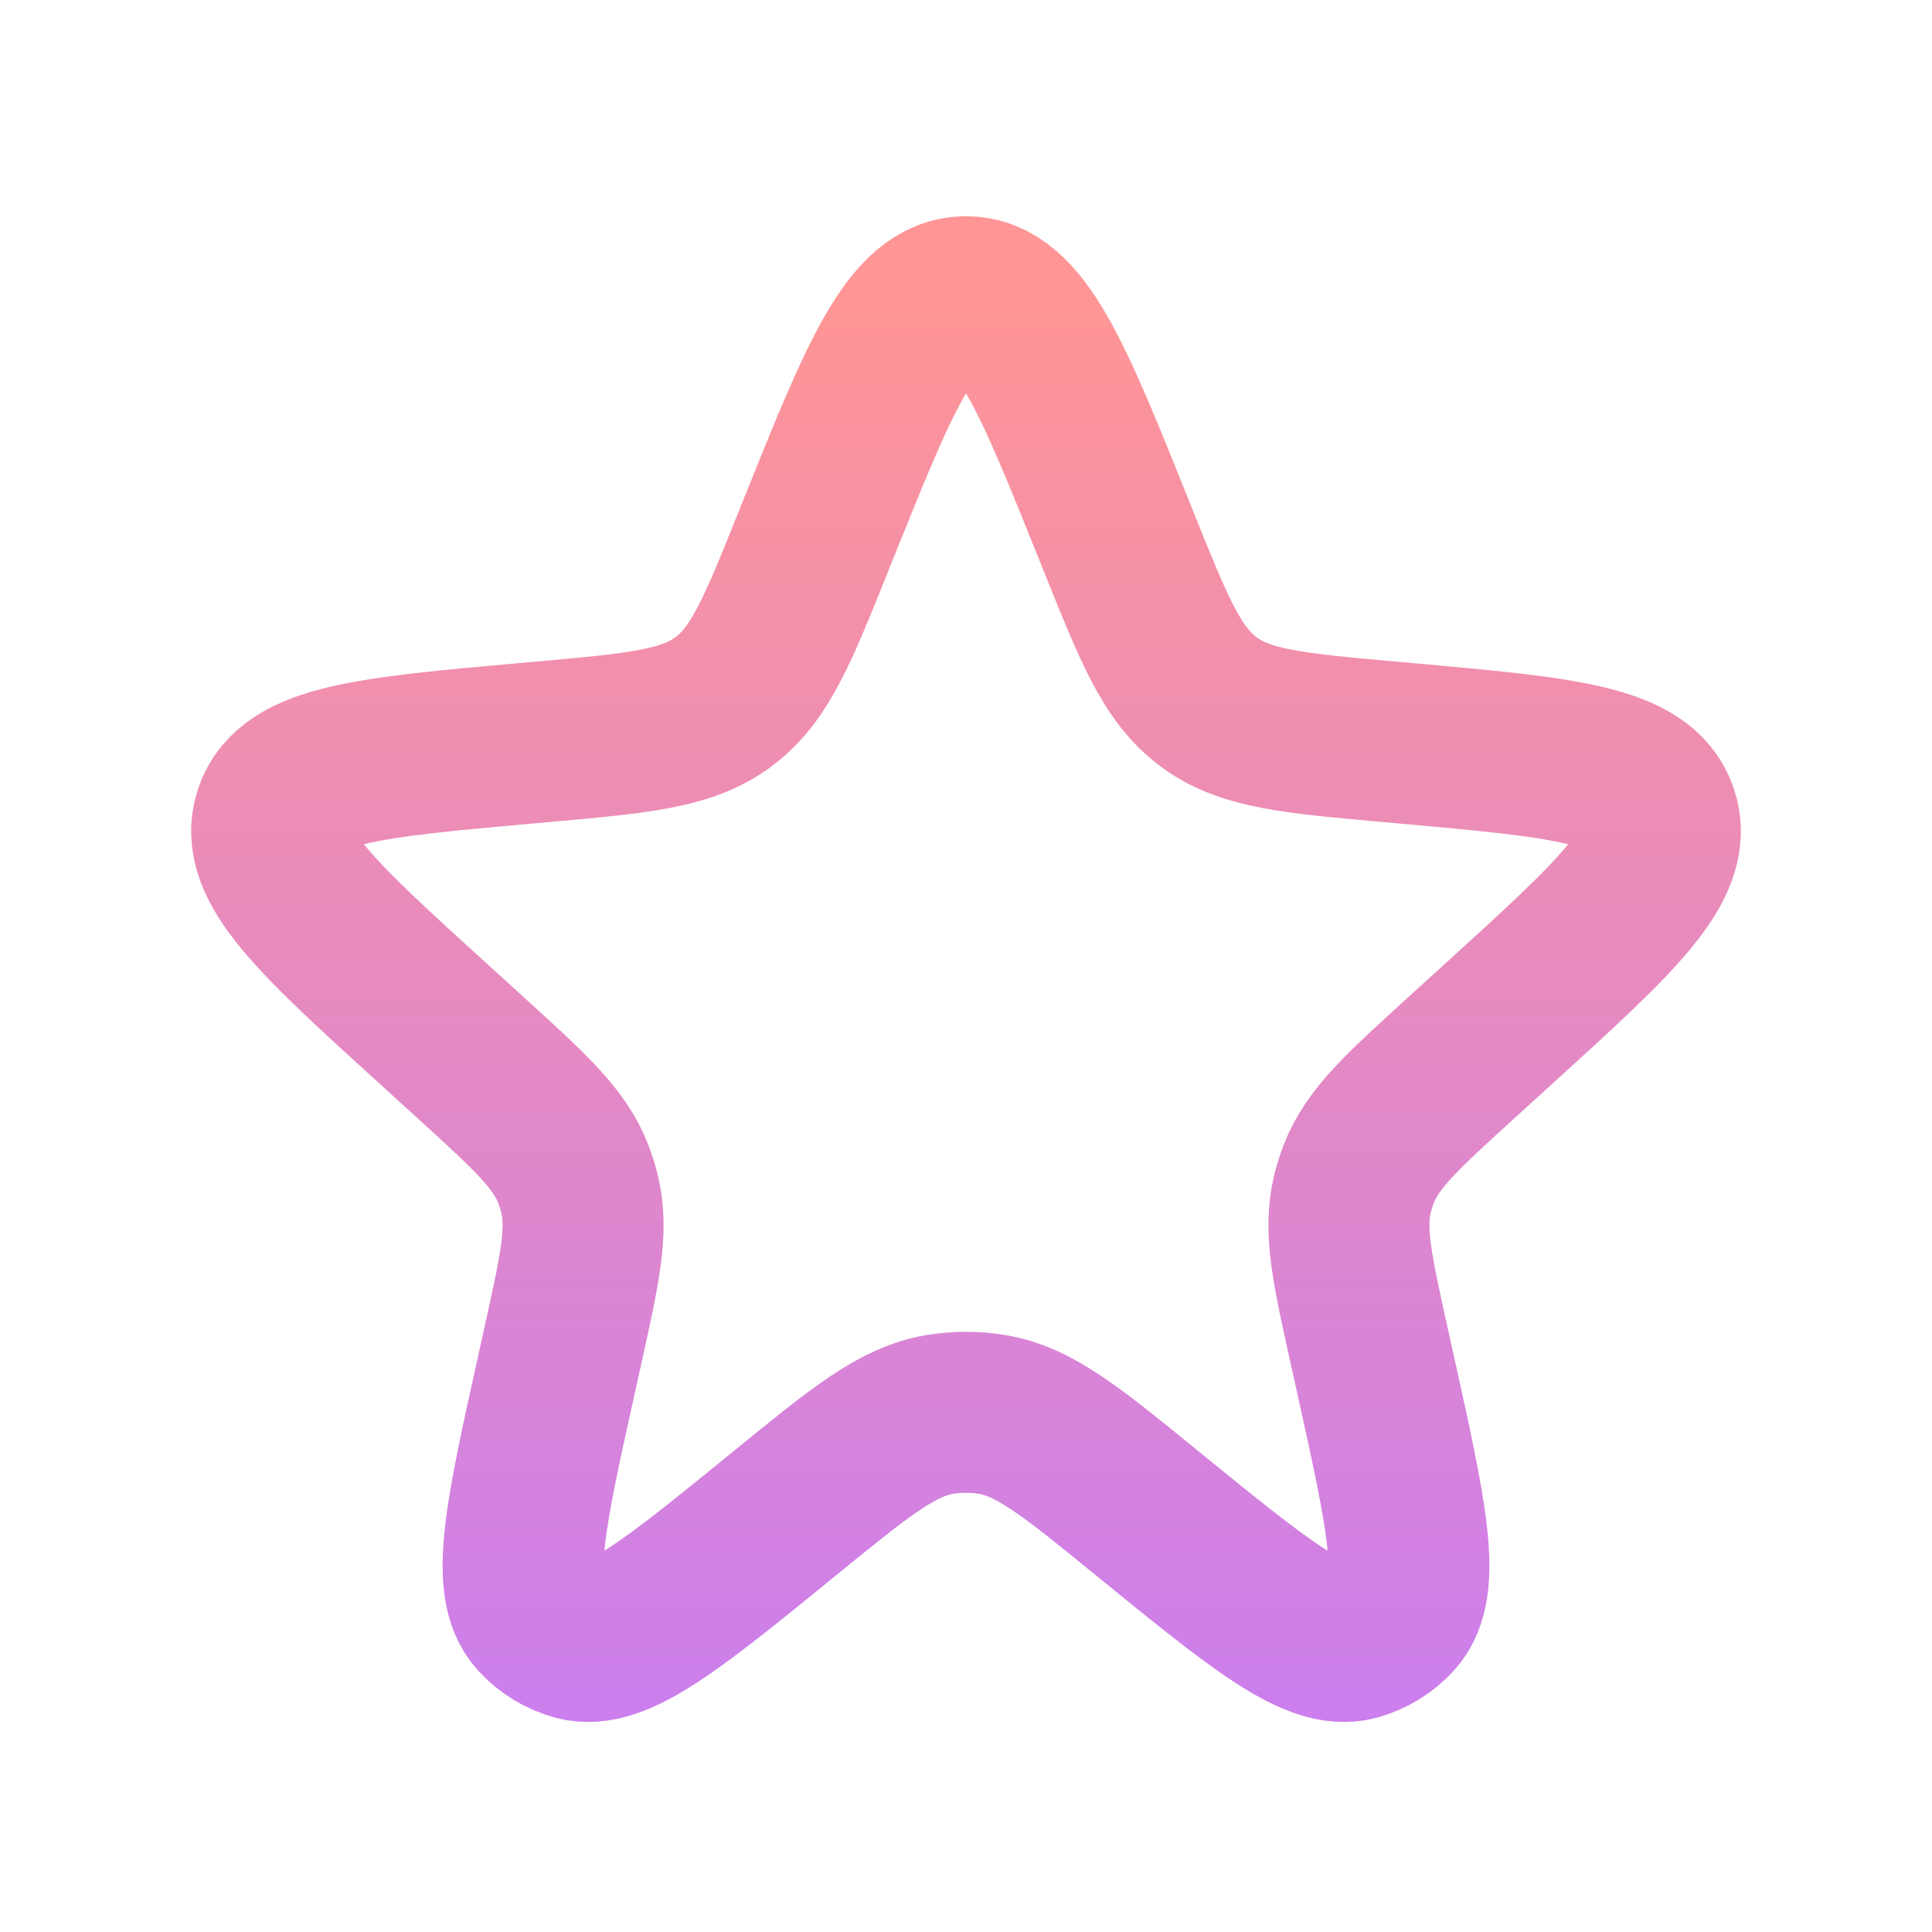 <svg width="79" height="79" viewBox="0 0 79 79" fill="none" xmlns="http://www.w3.org/2000/svg">
<path d="M33.39 21.817C35.979 15.362 37.274 12.135 39.5 12.135C41.726 12.135 43.021 15.362 45.61 21.817L45.731 22.118C47.194 25.765 47.925 27.588 49.416 28.696C50.906 29.804 52.863 29.98 56.776 30.33L57.484 30.393C63.889 30.967 67.091 31.254 67.777 33.291C68.462 35.329 66.084 37.493 61.327 41.82L59.739 43.264C57.332 45.455 56.128 46.55 55.566 47.986C55.462 48.254 55.375 48.528 55.306 48.807C54.937 50.304 55.29 51.893 55.995 55.071L56.214 56.06C57.51 61.901 58.158 64.821 57.027 66.081C56.604 66.551 56.055 66.89 55.444 67.057C53.811 67.502 51.492 65.613 46.854 61.834C43.809 59.352 42.286 58.111 40.538 57.832C39.85 57.722 39.15 57.722 38.462 57.832C36.714 58.111 35.191 59.352 32.146 61.834C27.508 65.613 25.189 67.502 23.556 67.057C22.945 66.89 22.396 66.551 21.973 66.081C20.842 64.821 21.49 61.901 22.786 56.06L23.005 55.071C23.71 51.893 24.063 50.304 23.694 48.807C23.625 48.528 23.538 48.254 23.433 47.986C22.872 46.55 21.669 45.455 19.261 43.264L17.673 41.82C12.916 37.493 10.538 35.329 11.223 33.291C11.909 31.254 15.111 30.967 21.516 30.393L22.224 30.33C26.137 29.98 28.094 29.804 29.584 28.696C31.075 27.588 31.807 25.765 33.269 22.118L33.39 21.817Z" stroke="url(#paint0_linear_4_832)" stroke-width="6.583"/>
<defs>
<linearGradient id="paint0_linear_4_832" x1="39.5" y1="12.135" x2="39.5" y2="82.004" gradientUnits="userSpaceOnUse">
<stop stop-color="#FF9595"/>
<stop offset="1" stop-color="#C17AFF"/>
</linearGradient>
</defs>
</svg>

